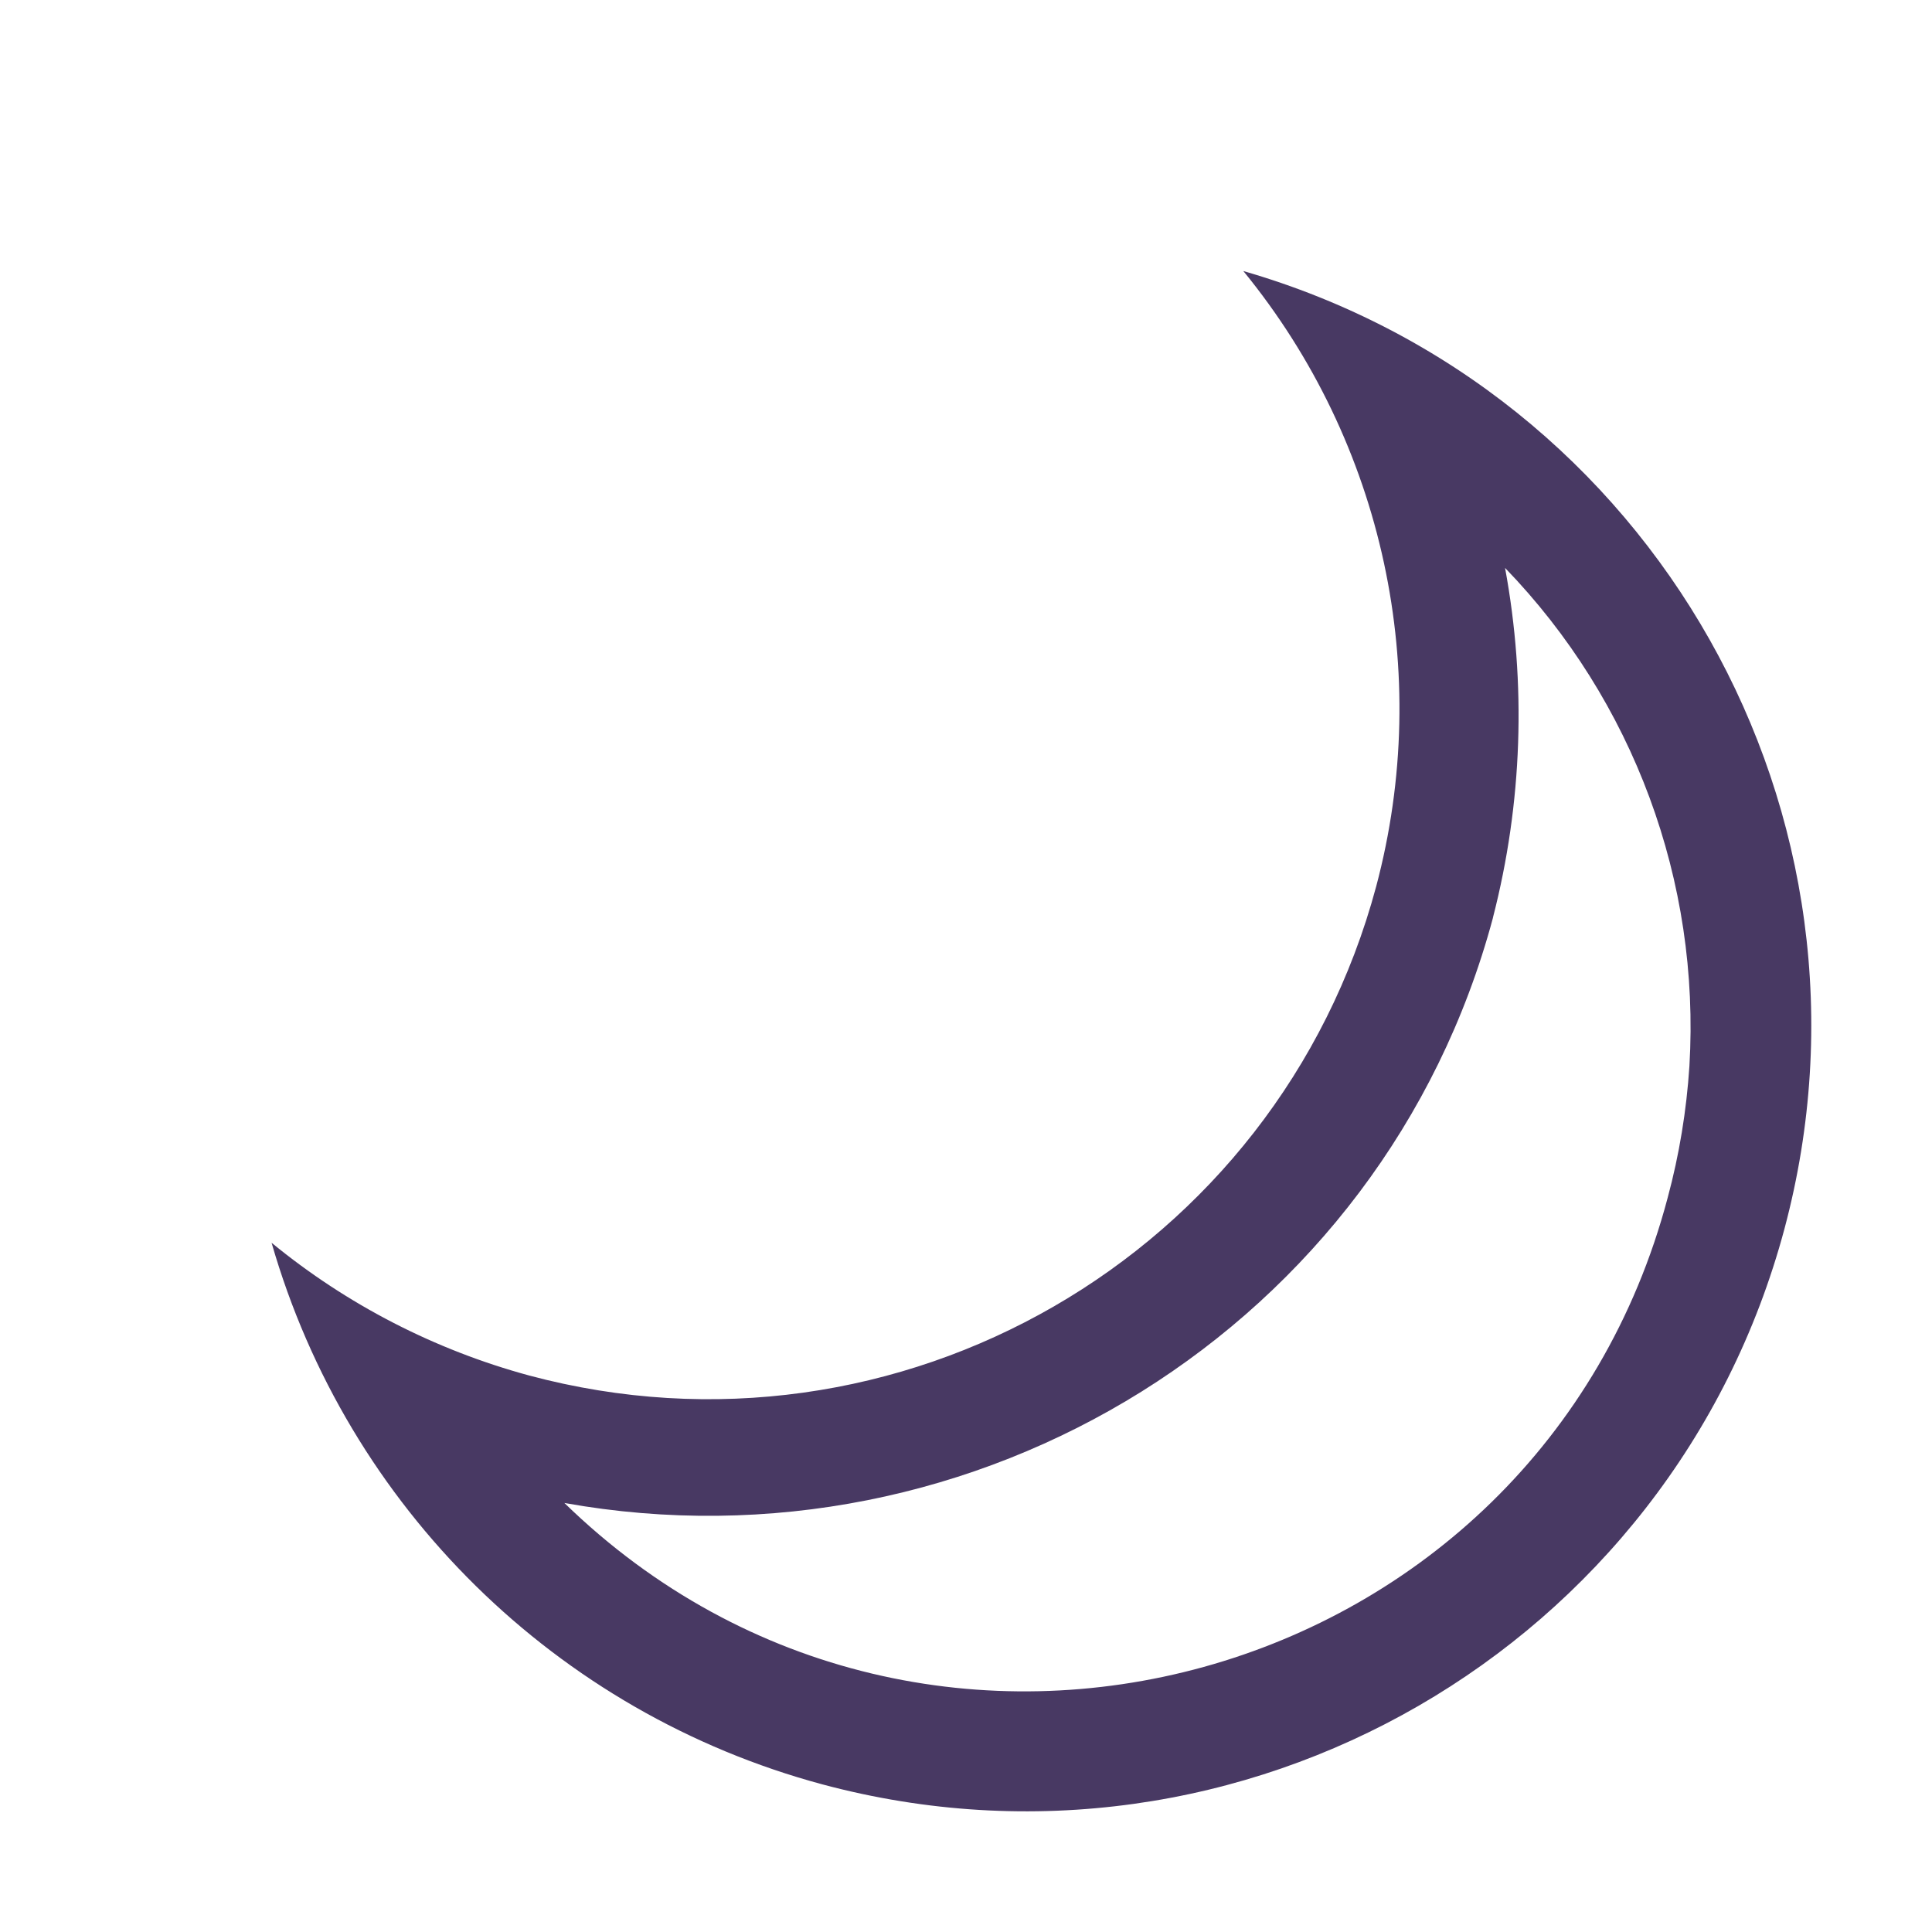 <svg xmlns="http://www.w3.org/2000/svg" width="16" height="16" version="1.1">
 <g color="#000" transform="translate(-1133 -93)">
  <path d="m 1143.297,95.245 c 1.164,1.423 1.573,3.319 1.1,5.096 -0.819,3.056 -3.96,4.869 -7.016,4.05 -0.78,-0.212 -1.507,-0.586 -2.132,-1.099 0.63,2.19 2.359,3.892 4.56,4.485 3.471,0.931 7.039,-1.129 7.969,-4.6 0.915,-3.423 -1.076,-6.949 -4.48,-7.932 z m 2.166,2.457 c 1.065,1.101 1.619,2.598 1.528,4.127 -0.024,0.368 -0.084,0.734 -0.18,1.09 -1.075,4.061 -6.127,5.459 -9.137,2.528 3.4,0.61 6.78,-1.453 7.69,-4.846 v -0.002 c 0.244,-0.947 0.278,-1.936 0.1,-2.897 z" overflow="visible" style="fill:#483963"/>
 </g>
</svg>
